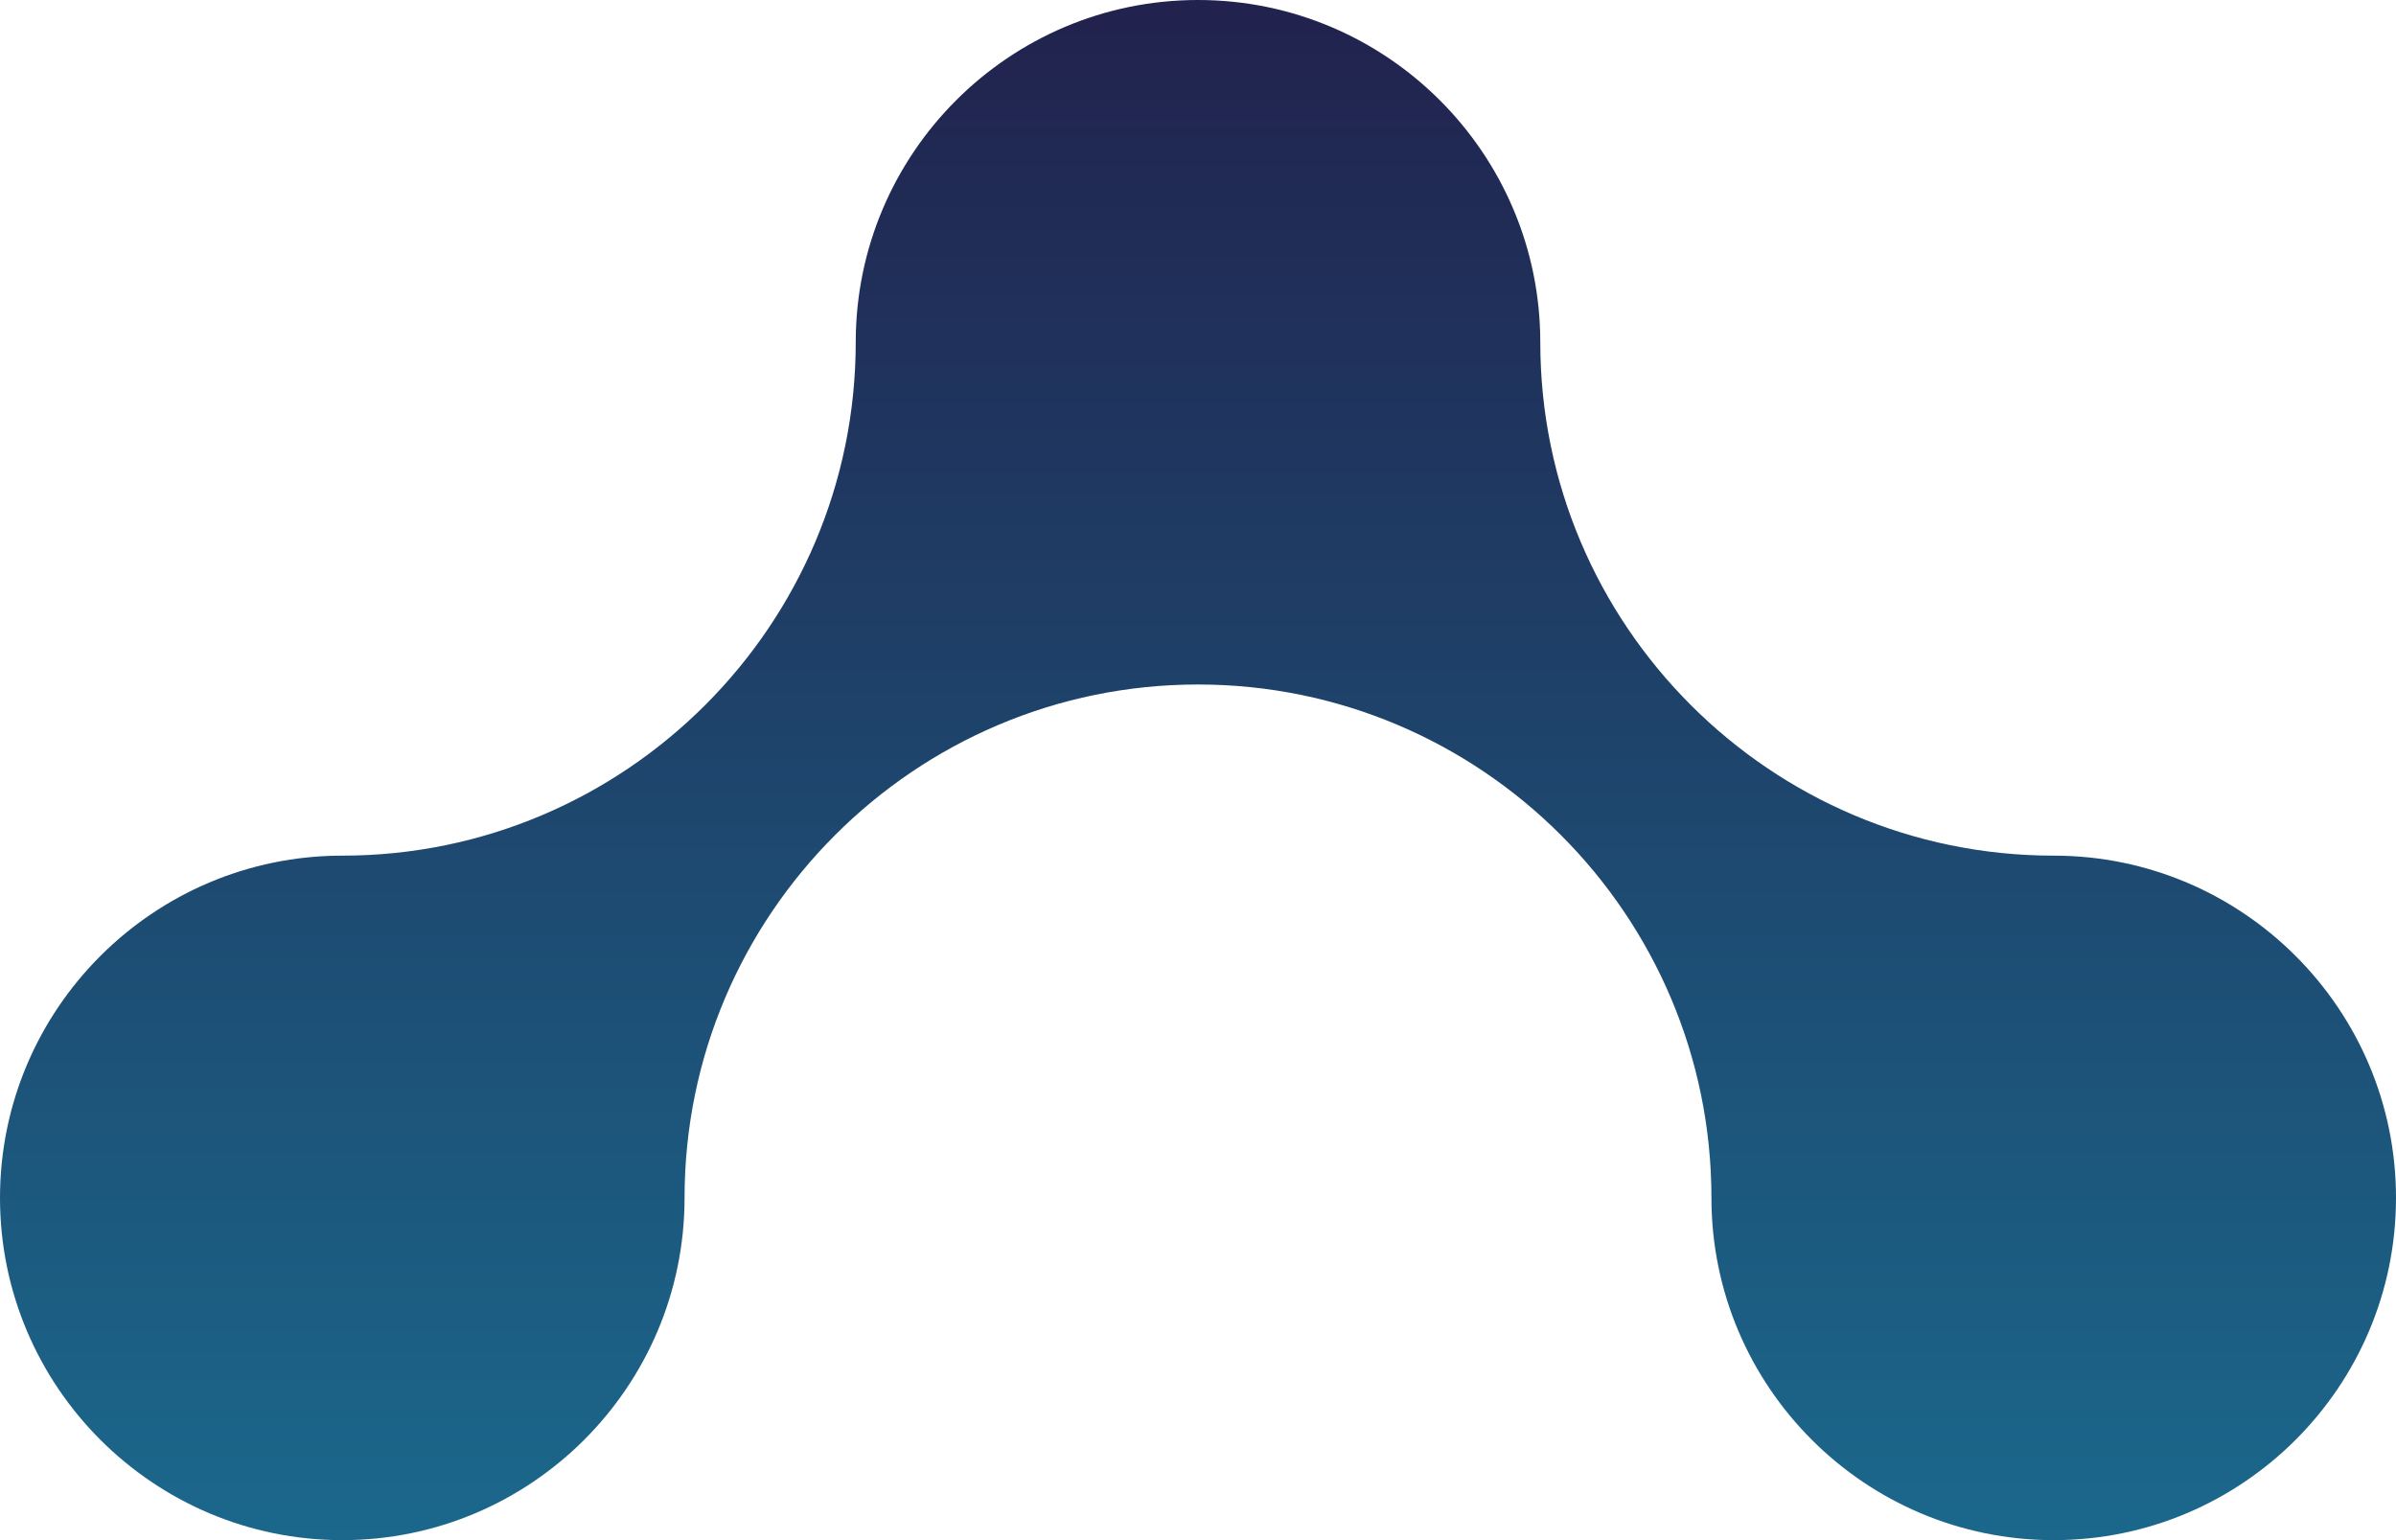 <svg width="182" height="117" viewBox="0 0 182 117" fill="none" xmlns="http://www.w3.org/2000/svg">
<g clip-path="url(#clip0_30_109)">
<path d="M91 -7.95547e-06C105.34 -6.7018e-06 117 11.662 117 26C117 47.501 134.496 65.001 156 65.001C170.338 65.001 182 76.66 182 91C182 105.341 170.338 117 156 117C141.663 117 130.001 105.338 130.001 91C130.001 69.499 112.504 51.999 91 51.999C69.496 51.999 51.999 69.496 51.999 91C51.999 105.341 40.337 117 26 117C11.662 117 1.01956e-06 105.338 2.27296e-06 91C3.52636e-06 76.663 11.662 65.001 26 65.001C47.501 65.001 65.001 47.504 65.001 26C65.001 11.659 76.663 -9.20887e-06 91 -7.95547e-06Z" fill="url(#paint0_linear_30_109)"/>
</g>
<defs>
<linearGradient id="paint0_linear_30_109" x1="91" y1="117" x2="91" y2="-7.95547e-06" gradientUnits="userSpaceOnUse">
<stop stop-color="#1B688C"/>
<stop offset="1" stop-color="#21224D"/>
</linearGradient>
<clipPath id="clip0_30_109">
<rect width="182" height="117" fill="white" transform="translate(182 117) rotate(-180)"/>
</clipPath>
</defs>
</svg>
